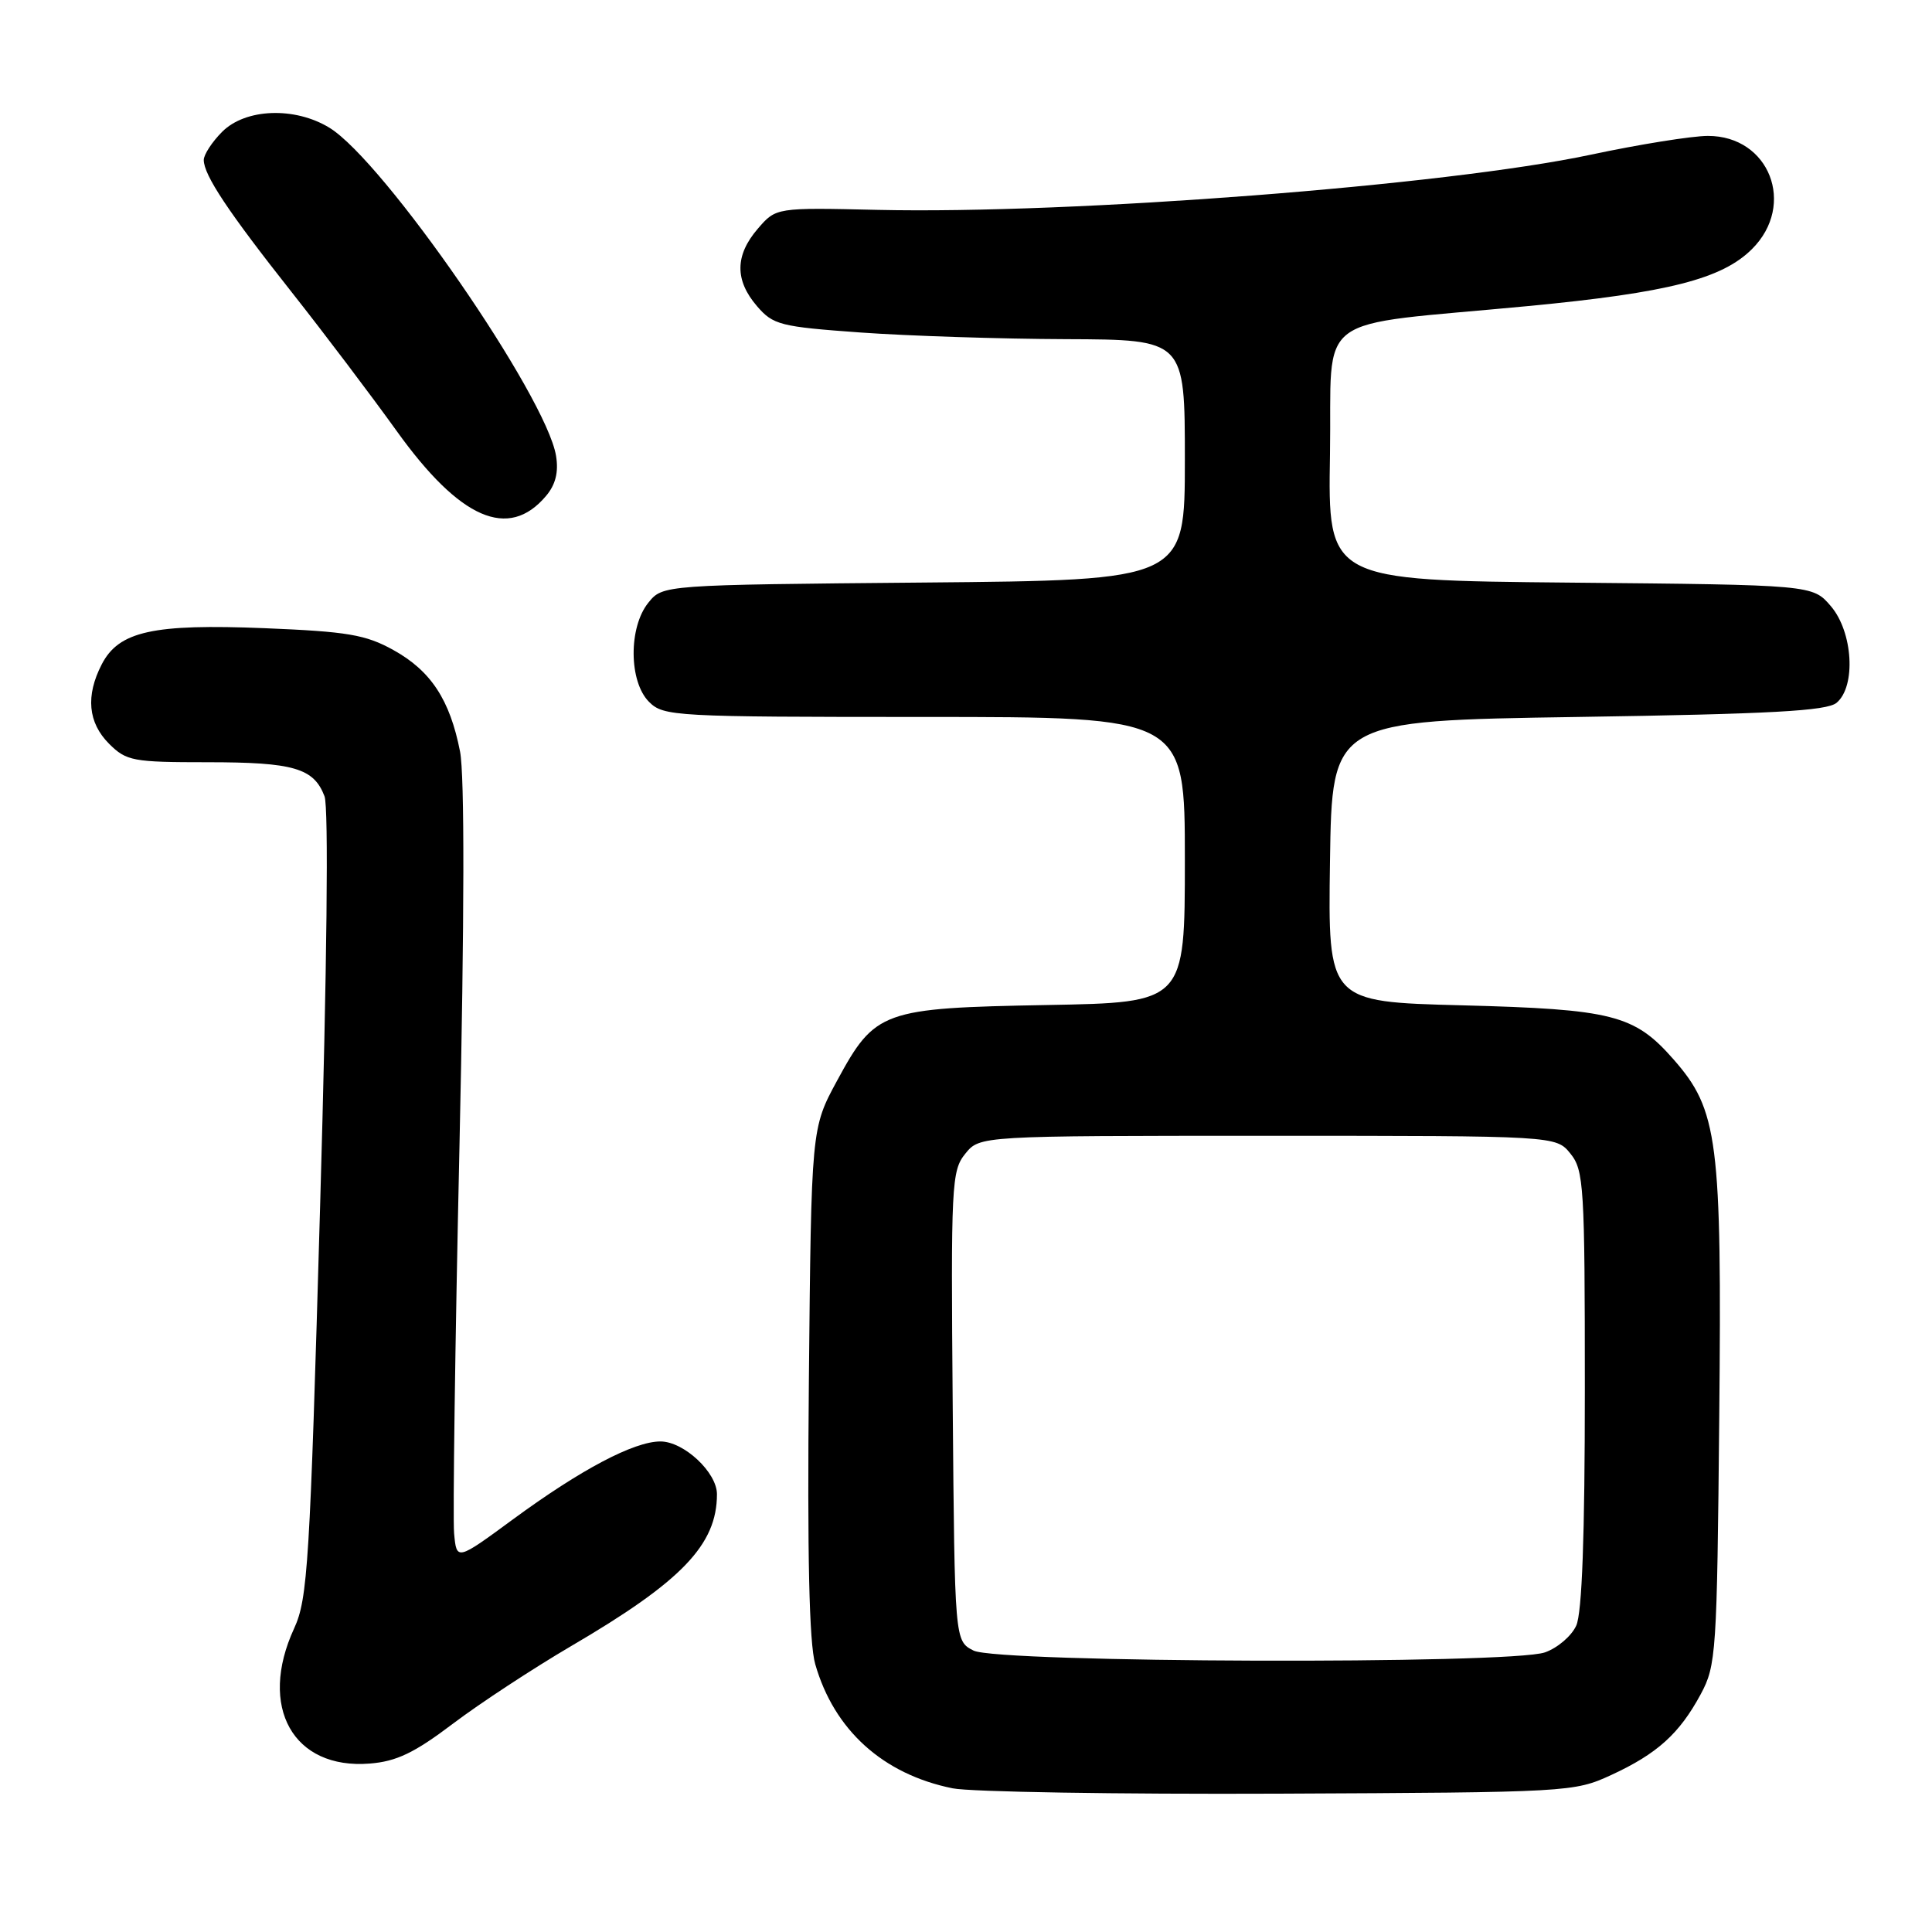 <?xml version="1.0" encoding="UTF-8" standalone="no"?>
<!DOCTYPE svg PUBLIC "-//W3C//DTD SVG 1.1//EN" "http://www.w3.org/Graphics/SVG/1.1/DTD/svg11.dtd" >
<svg xmlns="http://www.w3.org/2000/svg" xmlns:xlink="http://www.w3.org/1999/xlink" version="1.1" viewBox="0 0 256 256">
 <g >
 <path fill="currentColor"
d=" M 213.49 235.20 C 219.58 232.39 222.53 229.73 225.35 224.50 C 227.41 220.68 227.51 219.05 227.81 187.72 C 228.16 151.02 227.66 147.10 221.74 140.36 C 216.56 134.46 213.68 133.73 193.73 133.21 C 175.96 132.75 175.96 132.75 176.23 114.13 C 176.50 95.50 176.50 95.50 209.10 95.00 C 234.69 94.61 242.05 94.20 243.35 93.13 C 245.96 90.96 245.53 83.73 242.59 80.31 C 240.18 77.50 240.18 77.50 208.06 77.20 C 175.95 76.90 175.95 76.90 176.23 60.21 C 176.54 41.01 173.43 43.33 202.54 40.55 C 221.07 38.78 228.19 36.96 232.16 32.99 C 238.03 27.13 234.45 17.99 226.30 18.01 C 224.21 18.01 217.20 19.13 210.73 20.51 C 191.62 24.57 142.09 28.39 116.32 27.81 C 102.83 27.50 102.83 27.50 100.41 30.31 C 97.38 33.83 97.35 37.13 100.30 40.56 C 102.45 43.06 103.37 43.29 114.05 44.06 C 120.35 44.51 132.59 44.91 141.25 44.94 C 157.00 45.00 157.00 45.00 157.00 60.94 C 157.00 76.88 157.00 76.88 122.41 77.19 C 87.82 77.50 87.82 77.50 85.91 79.86 C 83.27 83.12 83.32 90.32 86.00 93.00 C 87.92 94.92 89.33 95.00 122.50 95.00 C 157.00 95.00 157.00 95.00 157.00 113.92 C 157.00 132.84 157.00 132.84 138.75 133.17 C 116.89 133.57 115.96 133.90 110.92 143.19 C 107.50 149.50 107.50 149.50 107.18 183.00 C 106.96 206.13 107.22 217.74 108.02 220.50 C 110.52 229.24 116.99 235.09 126.22 236.96 C 128.57 237.44 148.05 237.76 169.50 237.67 C 207.90 237.50 208.58 237.46 213.49 235.20 Z  M 60.00 228.41 C 63.58 225.70 70.63 221.08 75.67 218.12 C 90.34 209.54 95.00 204.68 95.00 197.99 C 95.00 195.10 90.61 191.00 87.51 191.00 C 84.00 191.00 76.98 194.71 68.00 201.30 C 60.50 206.81 60.50 206.81 60.17 203.16 C 59.99 201.15 60.30 178.12 60.88 152.00 C 61.54 121.61 61.57 102.73 60.96 99.59 C 59.62 92.73 57.10 88.89 52.12 86.13 C 48.44 84.09 46.04 83.69 35.10 83.24 C 20.26 82.64 15.75 83.64 13.48 88.03 C 11.33 92.20 11.66 95.75 14.45 98.55 C 16.75 100.84 17.59 101.00 27.52 101.00 C 38.92 101.00 41.58 101.78 43.00 105.51 C 43.56 106.97 43.33 128.03 42.42 159.70 C 41.06 207.26 40.78 211.85 38.97 215.78 C 34.18 226.18 38.84 234.50 49.00 233.68 C 52.53 233.40 54.90 232.27 60.00 228.41 Z  M 72.34 65.73 C 73.62 64.22 74.03 62.57 73.68 60.41 C 72.40 52.52 50.85 21.32 43.64 16.92 C 39.05 14.12 32.54 14.37 29.45 17.45 C 28.10 18.80 27.00 20.49 27.00 21.20 C 27.01 23.21 30.22 28.04 38.71 38.79 C 43.00 44.22 49.23 52.47 52.57 57.12 C 60.96 68.81 67.38 71.60 72.34 65.73 Z  M 129.00 218.71 C 126.50 217.44 126.50 217.44 126.24 186.35 C 125.99 156.93 126.08 155.13 127.90 152.88 C 129.82 150.50 129.82 150.50 168.00 150.50 C 206.18 150.50 206.18 150.50 208.09 152.86 C 209.87 155.06 210.00 157.16 210.00 184.06 C 210.00 203.49 209.63 213.72 208.86 215.40 C 208.24 216.78 206.37 218.37 204.71 218.95 C 200.11 220.56 132.22 220.34 129.00 218.71 Z "/>
</g>
</svg>